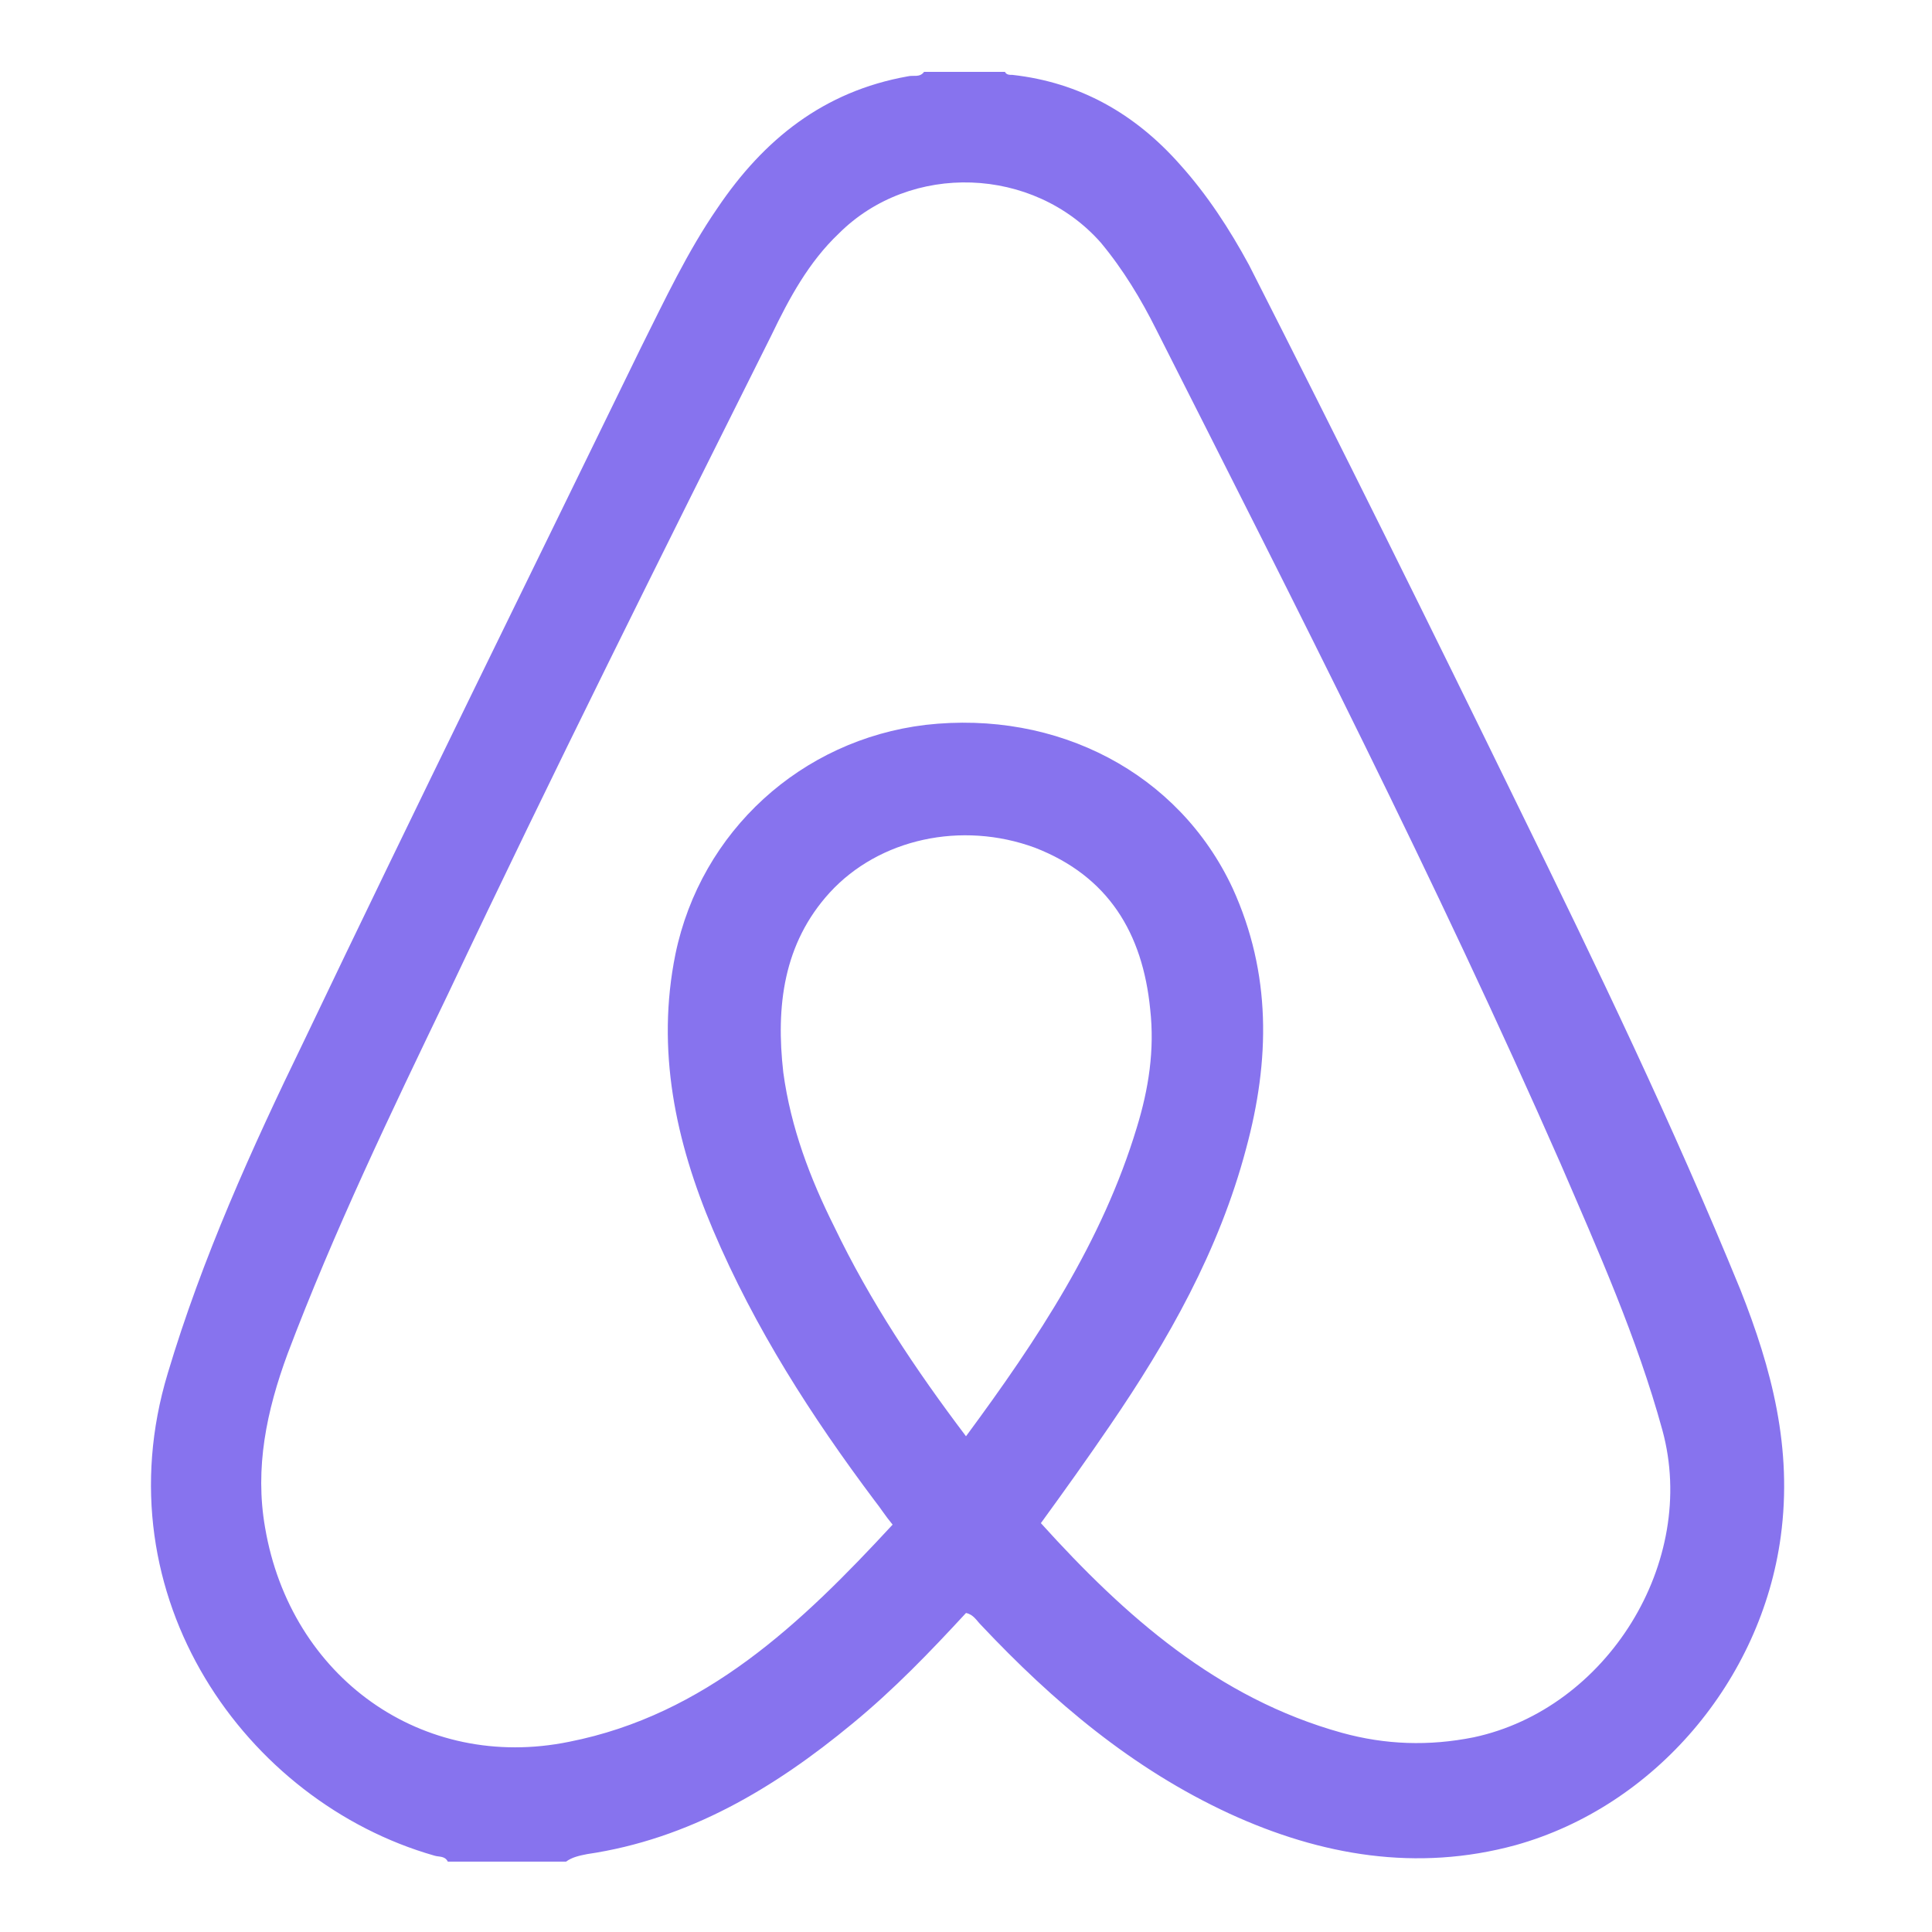 <?xml version="1.0" encoding="utf-8"?>
<!-- Generator: Adobe Illustrator 25.4.1, SVG Export Plug-In . SVG Version: 6.00 Build 0)  -->
<svg version="1.1" id="Capa_1" xmlns="http://www.w3.org/2000/svg" xmlns:xlink="http://www.w3.org/1999/xlink" x="0px" y="0px"
	 viewBox="0 0 129 129" style="enable-background:new 0 0 129 129;" xml:space="preserve">
<style type="text/css">
	.st0{fill:#8773EE;}
</style>
<path class="st0" d="M61.7,4.8c1.8,0,3.6,0,5.4,0C67.2,5,67.4,5,67.6,5c4.5,0.5,8.2,2.6,11.2,6c1.8,2,3.3,4.3,4.6,6.7
	c6.1,12,12.1,24.1,18,36.2c5.2,10.6,10.3,21.2,14.8,32.2c2.1,5.3,3.5,10.6,2.7,16.5c-1.3,9.6-8.4,18-17.7,20.6
	c-6.6,1.8-13,0.7-19.1-2.1c-6.5-3-11.8-7.5-16.6-12.6c-0.3-0.3-0.5-0.7-1-0.8c-2.4,2.6-4.8,5.1-7.6,7.4c-5.2,4.3-10.9,7.7-17.7,8.7
	c-0.5,0.1-1,0.2-1.4,0.5c-2.6,0-5.3,0-7.9,0c-0.2-0.4-0.6-0.3-0.9-0.4c-12.6-3.6-22.3-17.3-17.8-32.2c2.3-7.7,5.6-15,9.1-22.2
	C27.7,54,35.3,38.6,42.8,23.2c1.6-3.2,3.1-6.4,5.1-9.3C51,9.3,55,6.1,60.6,5.1C61,5,61.4,5.2,61.7,4.8z M59.6,101.8
	c-0.5-0.6-0.8-1.1-1.2-1.6c-4.2-5.6-8-11.5-10.8-18.1c-2.5-5.9-3.8-12-2.5-18.4c1.7-8.2,8.4-14.3,16.7-15.3
	c8.8-1,16.9,3.2,20.5,10.9c2.6,5.7,2.5,11.5,0.9,17.4c-1.8,6.8-5.2,12.8-9.1,18.5c-1.5,2.2-3,4.3-4.6,6.5c5.6,6.2,11.8,11.7,20.1,14
	c2.9,0.8,5.8,0.9,8.8,0.3c8.9-1.9,15-11.7,12.6-20.5c-1.7-6.2-4.3-12-6.8-17.8C95.9,58.8,86.5,40.4,77.2,22c-1-2-2.2-4-3.7-5.8
	c-4.5-5.1-12.7-5.4-17.5-0.6c-2,1.9-3.3,4.3-4.5,6.8c-7.3,14.6-14.6,29.2-21.6,44c-3.8,7.9-7.6,15.8-10.7,24
	c-1.4,3.8-2.2,7.6-1.5,11.6c1.7,10,10.5,16.3,20.3,14.3C47.1,114.5,53.5,108.4,59.6,101.8z M64.5,95.9c4.8-6.5,9.1-13,11.4-20.6
	c0.8-2.6,1.2-5.2,0.9-7.9c-0.5-5.1-2.8-8.9-7.7-10.8c-4.9-1.8-10.4-0.6-13.7,3c-3.1,3.4-3.6,7.6-3.1,12c0.5,3.7,1.8,7.1,3.4,10.3
	C58.1,86.9,61.1,91.4,64.5,95.9z"/>
</svg>

